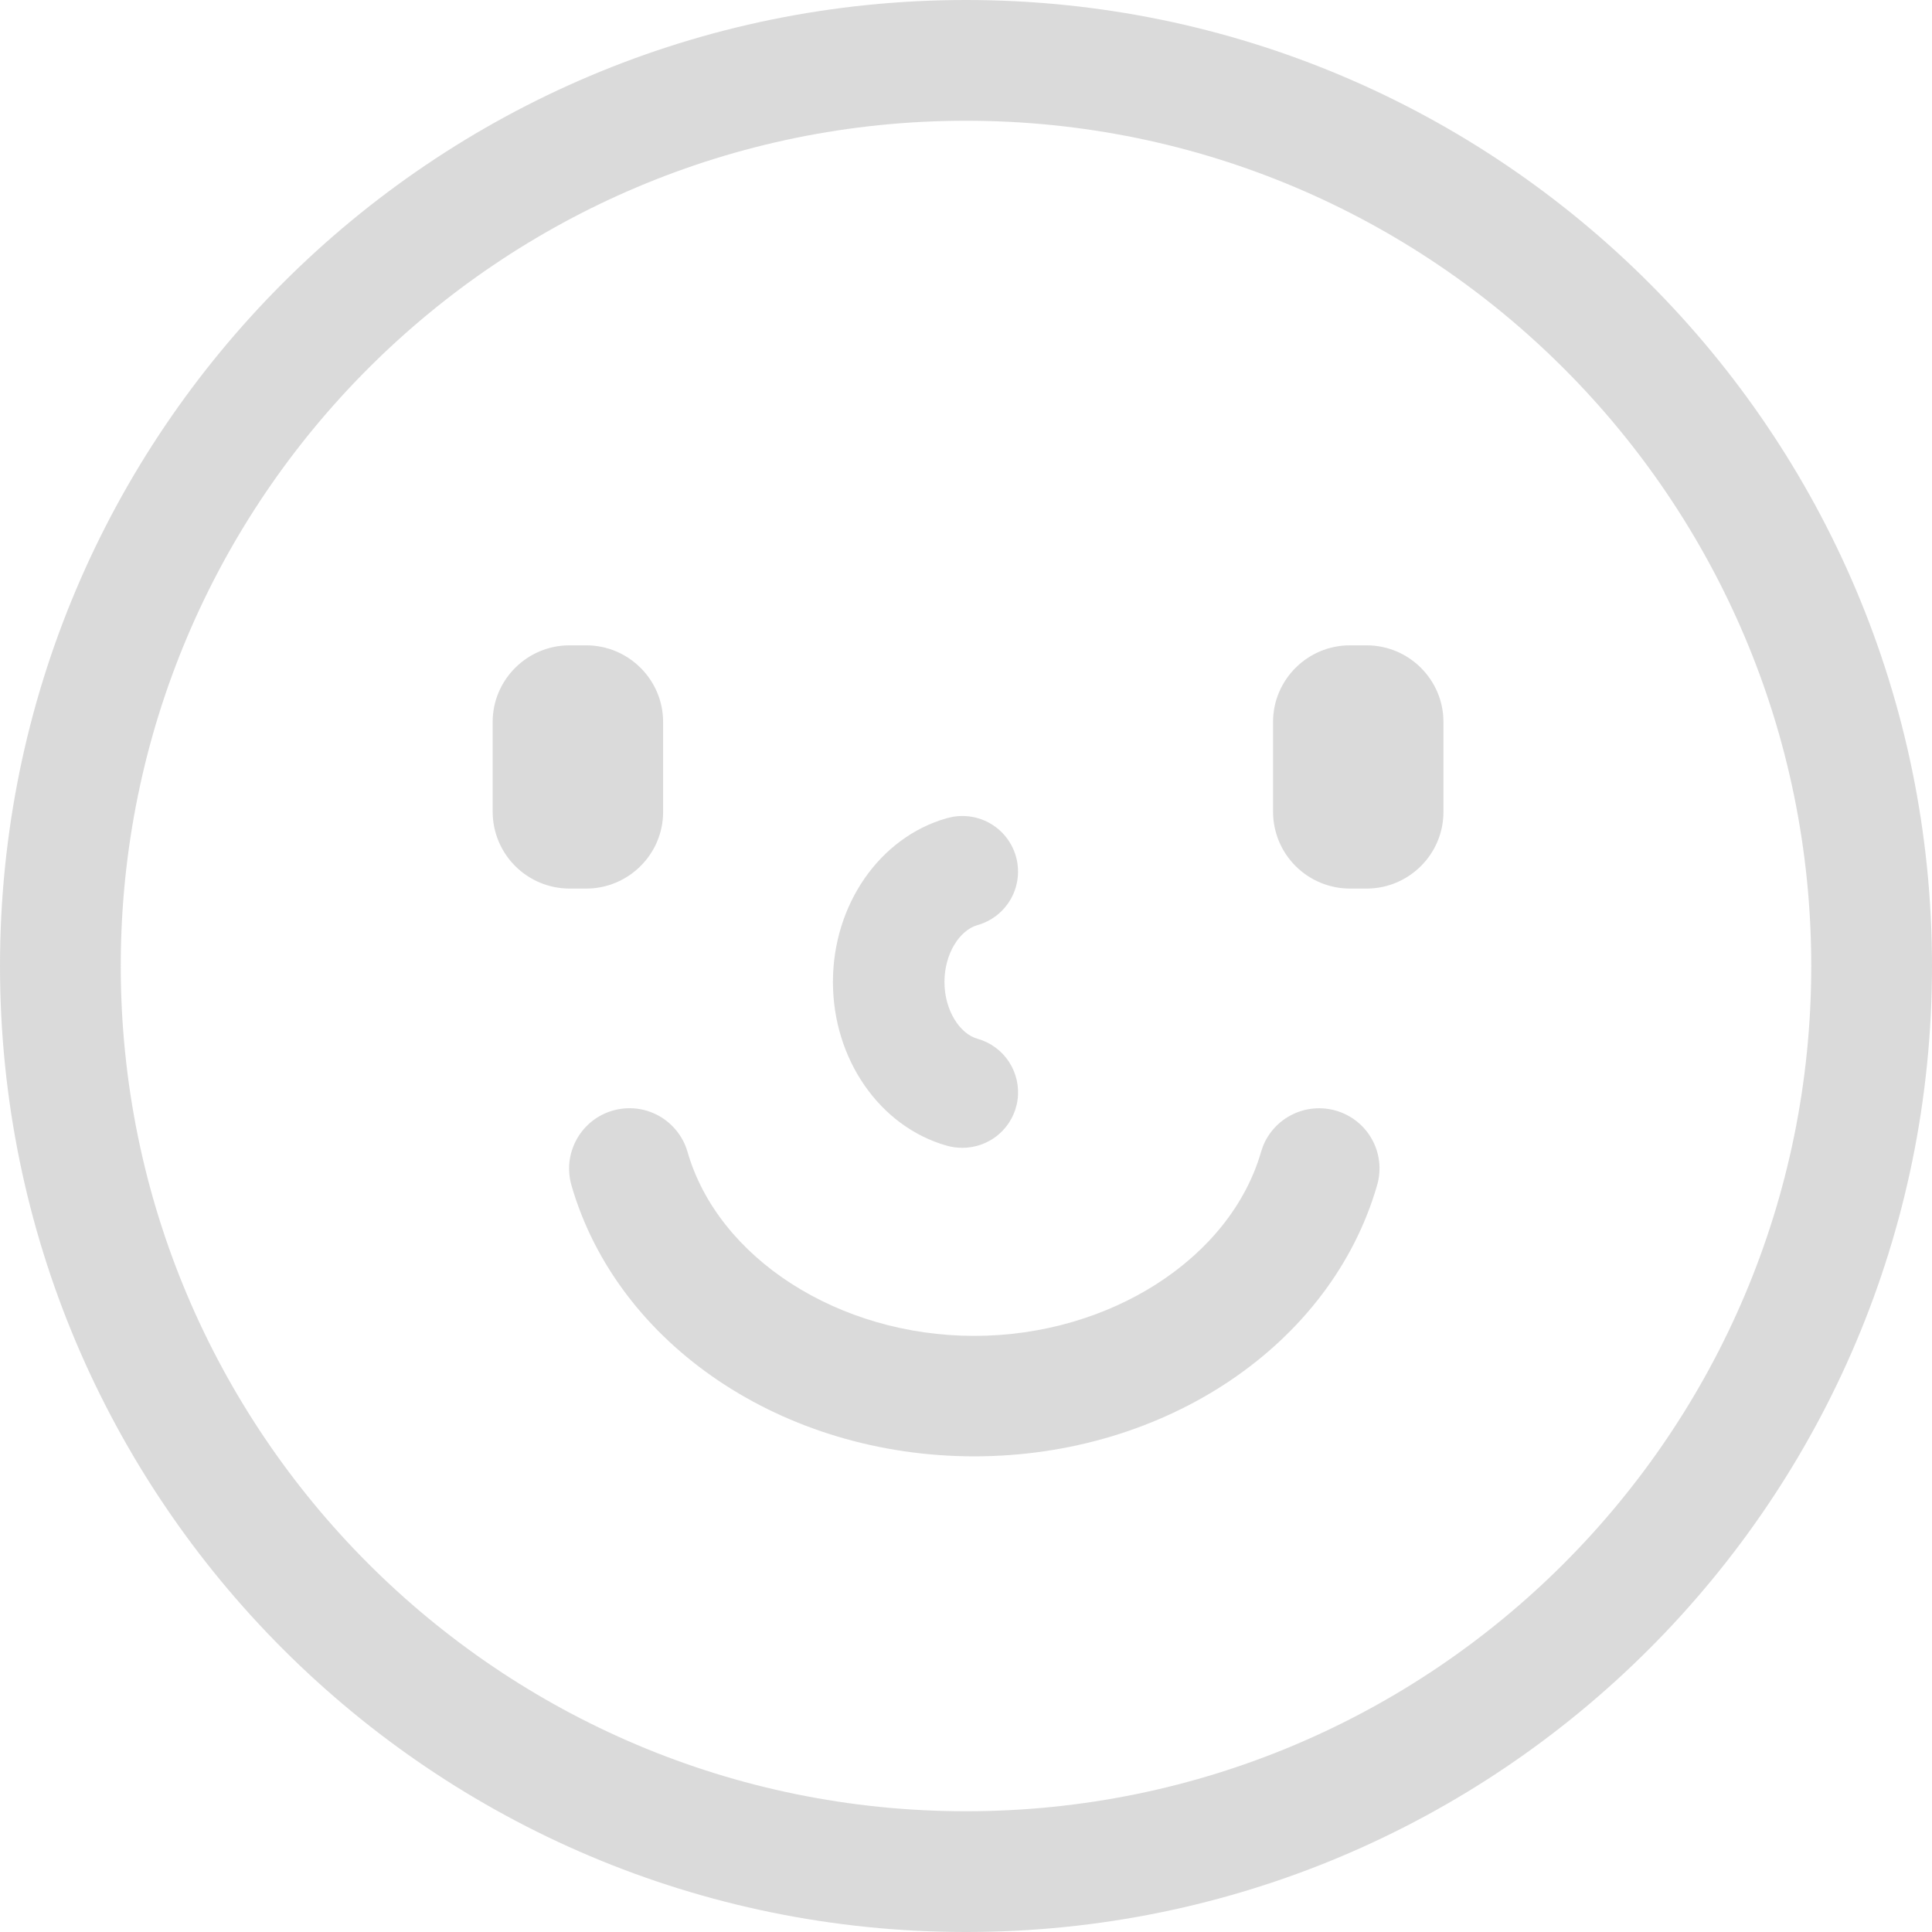 <svg width="40" height="40" viewBox="0 0 40 40" fill="none" xmlns="http://www.w3.org/2000/svg">
<g opacity="0.4" clip-path="url(#clip0_782_6110)">
<path d="M20 0C31.046 0 40 8.954 40 20C40 31.046 31.046 40 20 40C8.954 40 0 31.046 0 20C0 8.954 8.954 0 20 0ZM20 2.5C10.335 2.5 2.5 10.335 2.5 20C2.5 29.665 10.335 37.5 20 37.5C29.665 37.5 37.5 29.665 37.5 20C37.5 10.335 29.665 2.5 20 2.5Z" fill="#A3A3A3"/>
<path d="M26.15 23.727C26.266 23.44 26.484 23.207 26.762 23.072C27.04 22.936 27.359 22.909 27.656 22.994C28.32 23.184 28.704 23.874 28.512 24.537C27.559 27.845 24.127 30.152 20.171 30.152C16.216 30.152 12.786 27.847 11.831 24.54C11.786 24.382 11.772 24.217 11.79 24.054C11.809 23.89 11.86 23.733 11.939 23.589C12.019 23.445 12.126 23.319 12.254 23.216C12.383 23.114 12.53 23.038 12.688 22.993C12.846 22.948 13.011 22.934 13.174 22.952C13.337 22.971 13.495 23.021 13.639 23.101C13.783 23.181 13.909 23.288 14.011 23.416C14.114 23.545 14.19 23.692 14.235 23.85C14.87 26.053 17.367 27.658 20.171 27.658C22.976 27.658 25.473 26.051 26.109 23.848L26.15 23.727ZM19.719 16.913C20.01 16.86 20.311 16.921 20.559 17.084C20.806 17.246 20.981 17.498 21.048 17.787C21.114 18.076 21.067 18.379 20.916 18.633C20.764 18.888 20.52 19.075 20.235 19.154C19.869 19.259 19.554 19.744 19.554 20.33C19.554 20.917 19.87 21.402 20.236 21.506C20.505 21.581 20.738 21.751 20.89 21.984C21.043 22.218 21.106 22.499 21.067 22.775C21.028 23.052 20.889 23.305 20.678 23.486C20.466 23.668 20.195 23.767 19.916 23.764C19.809 23.764 19.702 23.749 19.597 23.719C18.21 23.322 17.245 21.928 17.245 20.33C17.245 18.734 18.209 17.34 19.595 16.942L19.719 16.913ZM28.295 13.361C29.17 13.361 29.885 14.073 29.885 14.946V16.812C29.885 17.684 29.17 18.397 28.295 18.397H27.947C27.526 18.396 27.123 18.229 26.825 17.932C26.527 17.635 26.359 17.233 26.357 16.812V14.946C26.357 14.073 27.072 13.361 27.947 13.361H28.295ZM12.138 13.361C13.013 13.361 13.729 14.073 13.729 14.946V16.812C13.729 17.684 13.013 18.397 12.138 18.397H11.79C11.369 18.396 10.966 18.229 10.668 17.932C10.37 17.635 10.202 17.233 10.2 16.812V14.946C10.2 14.073 10.915 13.361 11.79 13.361H12.138Z" fill="#A3A3A3"/>
</g>
<defs>
<clipPath id="clip0_782_6110">
<rect width="40" height="40" fill="white"/>
</clipPath>
</defs>
</svg>

